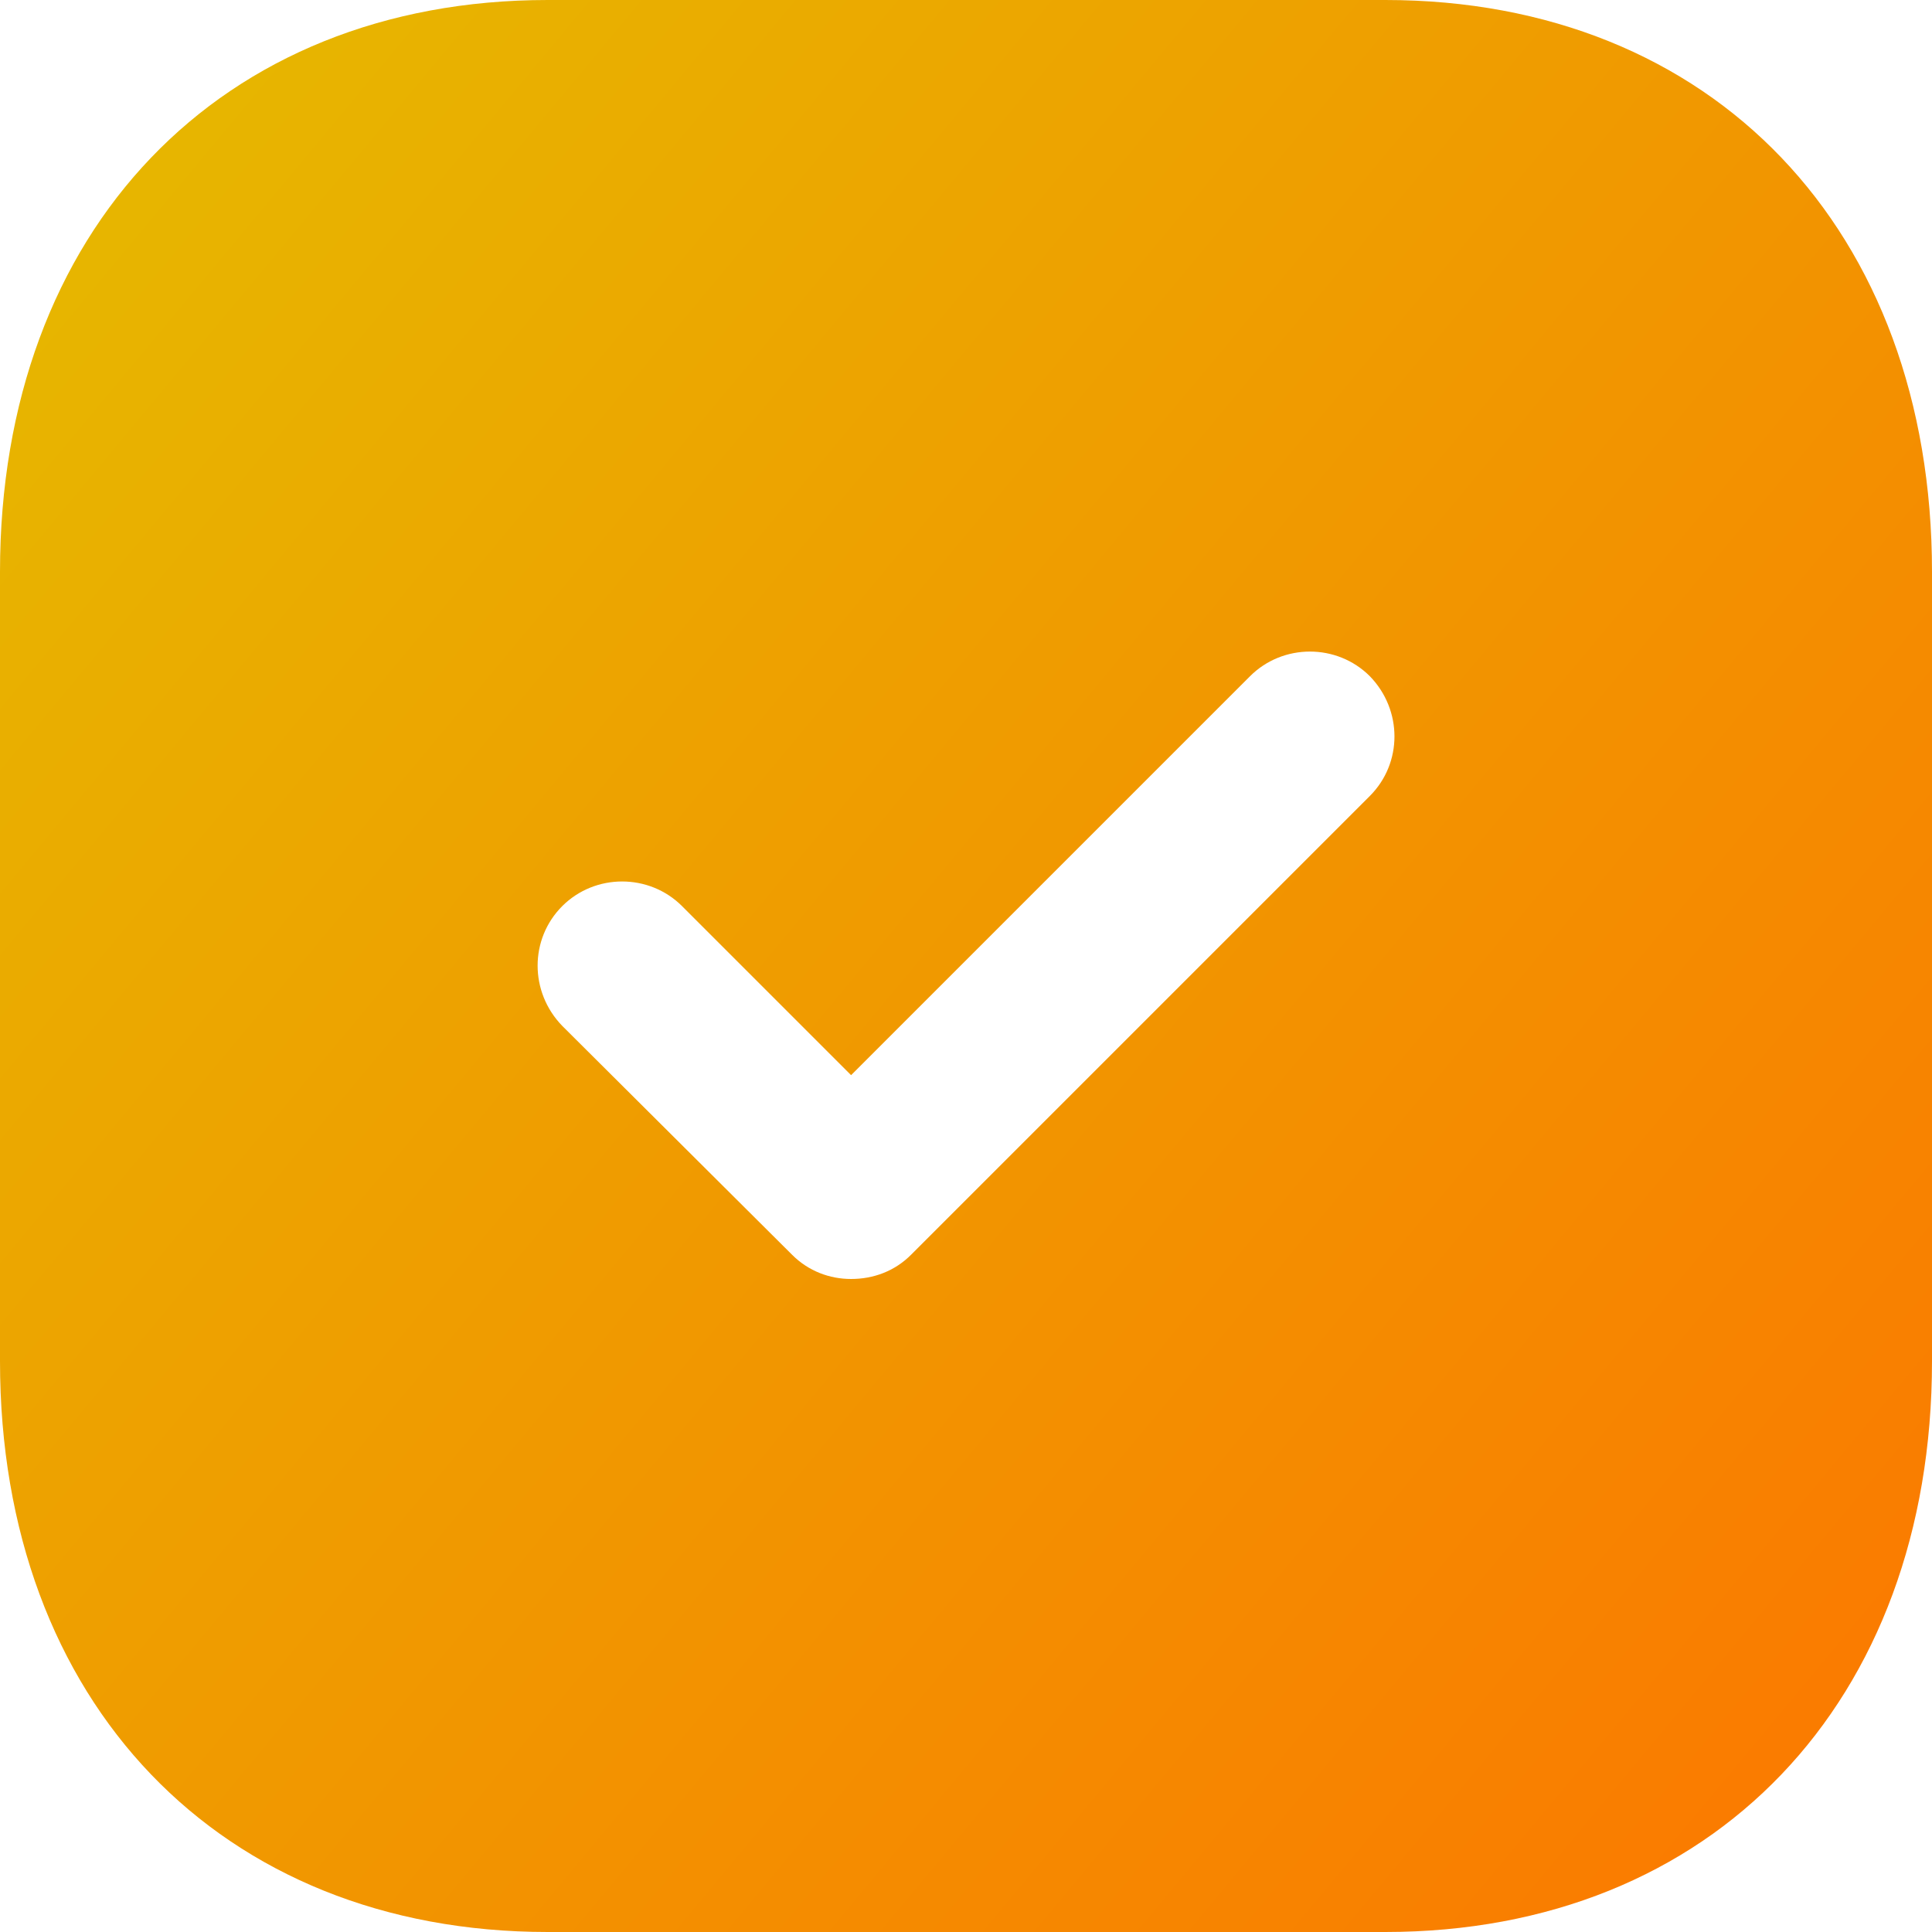 <svg width="50" height="50" viewBox="0 0 50 50" fill="none" xmlns="http://www.w3.org/2000/svg">
<g clip-path="url(#clip0_2004_46)">
<path fill-rule="evenodd" clip-rule="evenodd" d="M14.175 0H35.85C44.325 0 50 5.95 50 14.8V35.227C50 44.05 44.325 50 35.85 50H14.175C5.7 50 0 44.05 0 35.227V14.8C0 5.95 5.7 0 14.175 0ZM23.576 32.475L35.451 20.6C36.301 19.75 36.301 18.375 35.451 17.5C34.601 16.65 33.201 16.65 32.351 17.5L22.026 27.825L17.651 23.45C16.801 22.6 15.401 22.6 14.551 23.45C13.701 24.3 13.701 25.675 14.551 26.55L20.501 32.475C20.926 32.9 21.476 33.1 22.026 33.1C22.601 33.1 23.151 32.9 23.576 32.475Z" fill="url(#paint0_linear_2004_46)"/>
</g>
<defs>
<linearGradient id="paint0_linear_2004_46" x1="50" y1="50" x2="-4.112" y2="4.938" gradientUnits="userSpaceOnUse">
<stop stop-color="#FC7600"/>
<stop offset="1" stop-color="#E5BB00"/>
</linearGradient>
<clipPath id="clip0_2004_46">
<rect width="50" height="50" fill="white"/>
</clipPath>
</defs>
</svg>
